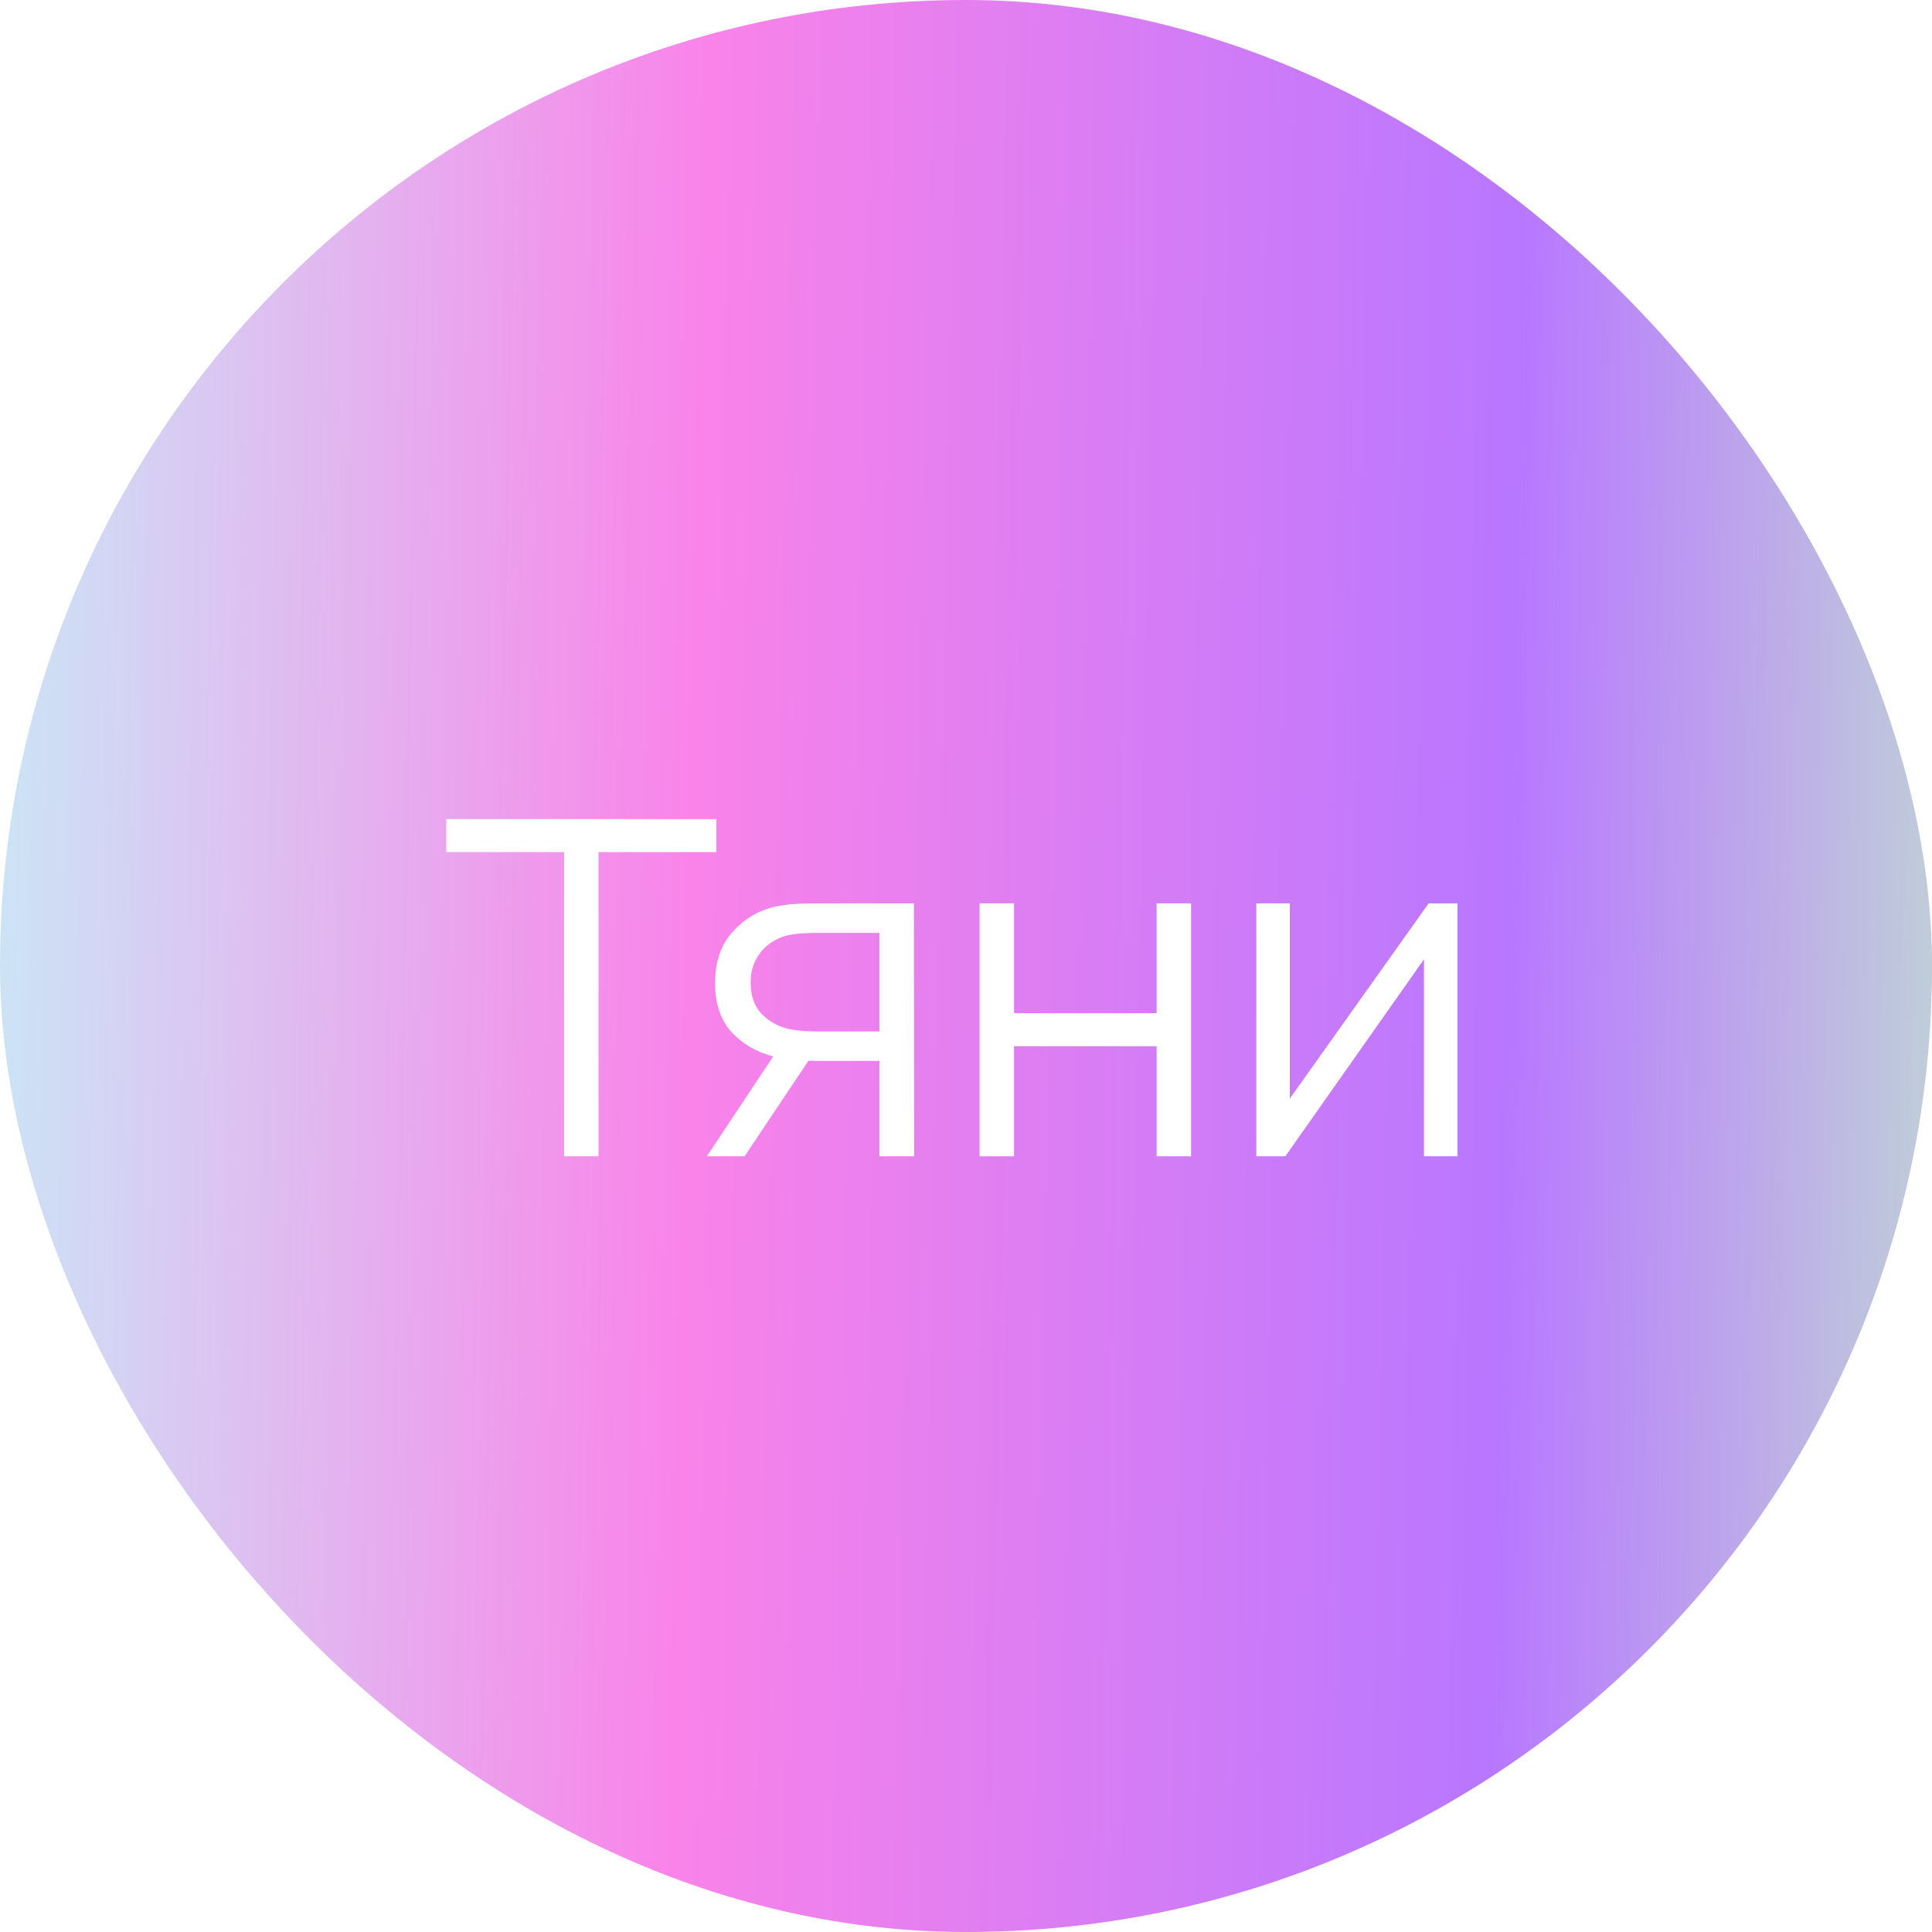 <svg width="66" height="66" viewBox="0 0 66 66" fill="none" xmlns="http://www.w3.org/2000/svg">
<g filter="url(#filter0_b_136_244)">
<rect width="66" height="66" rx="33" fill="url(#paint0_linear_136_244)"/>
<path d="M19.27 39.5V29.108H15.246V27.98H24.47V29.108H20.446V39.5H19.27ZM30.044 39.5V36.244H28.028C27.793 36.244 27.55 36.236 27.3 36.22C27.055 36.199 26.825 36.169 26.612 36.132C26.004 36.015 25.486 35.748 25.06 35.332C24.639 34.911 24.428 34.329 24.428 33.588C24.428 32.863 24.625 32.281 25.02 31.844C25.415 31.401 25.892 31.113 26.452 30.98C26.708 30.921 26.966 30.887 27.228 30.876C27.494 30.865 27.724 30.86 27.916 30.86H31.22L31.228 39.5H30.044ZM24.148 39.5L26.556 35.876H27.86L25.436 39.5H24.148ZM27.964 35.236H30.044V31.868H27.964C27.836 31.868 27.657 31.873 27.428 31.884C27.198 31.895 26.983 31.929 26.78 31.988C26.604 32.041 26.428 32.135 26.252 32.268C26.081 32.396 25.937 32.569 25.82 32.788C25.703 33.001 25.644 33.263 25.644 33.572C25.644 34.004 25.761 34.351 25.996 34.612C26.236 34.868 26.535 35.044 26.892 35.14C27.084 35.183 27.276 35.209 27.468 35.22C27.66 35.231 27.825 35.236 27.964 35.236ZM33.464 39.5V30.86H34.64V34.612H39.512V30.86H40.688V39.5H39.512V35.74H34.64V39.5H33.464ZM49.789 30.86V39.5H48.645V32.772L43.909 39.5H42.917V30.86H44.061V37.532L48.805 30.86H49.789Z" fill="white"/>
</g>
<defs>
<filter id="filter0_b_136_244" x="-20" y="-20" width="106" height="106" filterUnits="userSpaceOnUse" color-interpolation-filters="sRGB">
<feFlood flood-opacity="0" result="BackgroundImageFix"/>
<feGaussianBlur in="BackgroundImageFix" stdDeviation="10"/>
<feComposite in2="SourceAlpha" operator="in" result="effect1_backgroundBlur_136_244"/>
<feBlend mode="normal" in="SourceGraphic" in2="effect1_backgroundBlur_136_244" result="shape"/>
</filter>
<linearGradient id="paint0_linear_136_244" x1="-2.588" y1="-5.372" x2="71.54" y2="-3.862" gradientUnits="userSpaceOnUse">
<stop stop-color="#C6F1F7"/>
<stop offset="0.365" stop-color="#F983E9"/>
<stop offset="0.74" stop-color="#B877FF"/>
<stop offset="1" stop-color="#C2E9CD"/>
</linearGradient>
</defs>
</svg>
